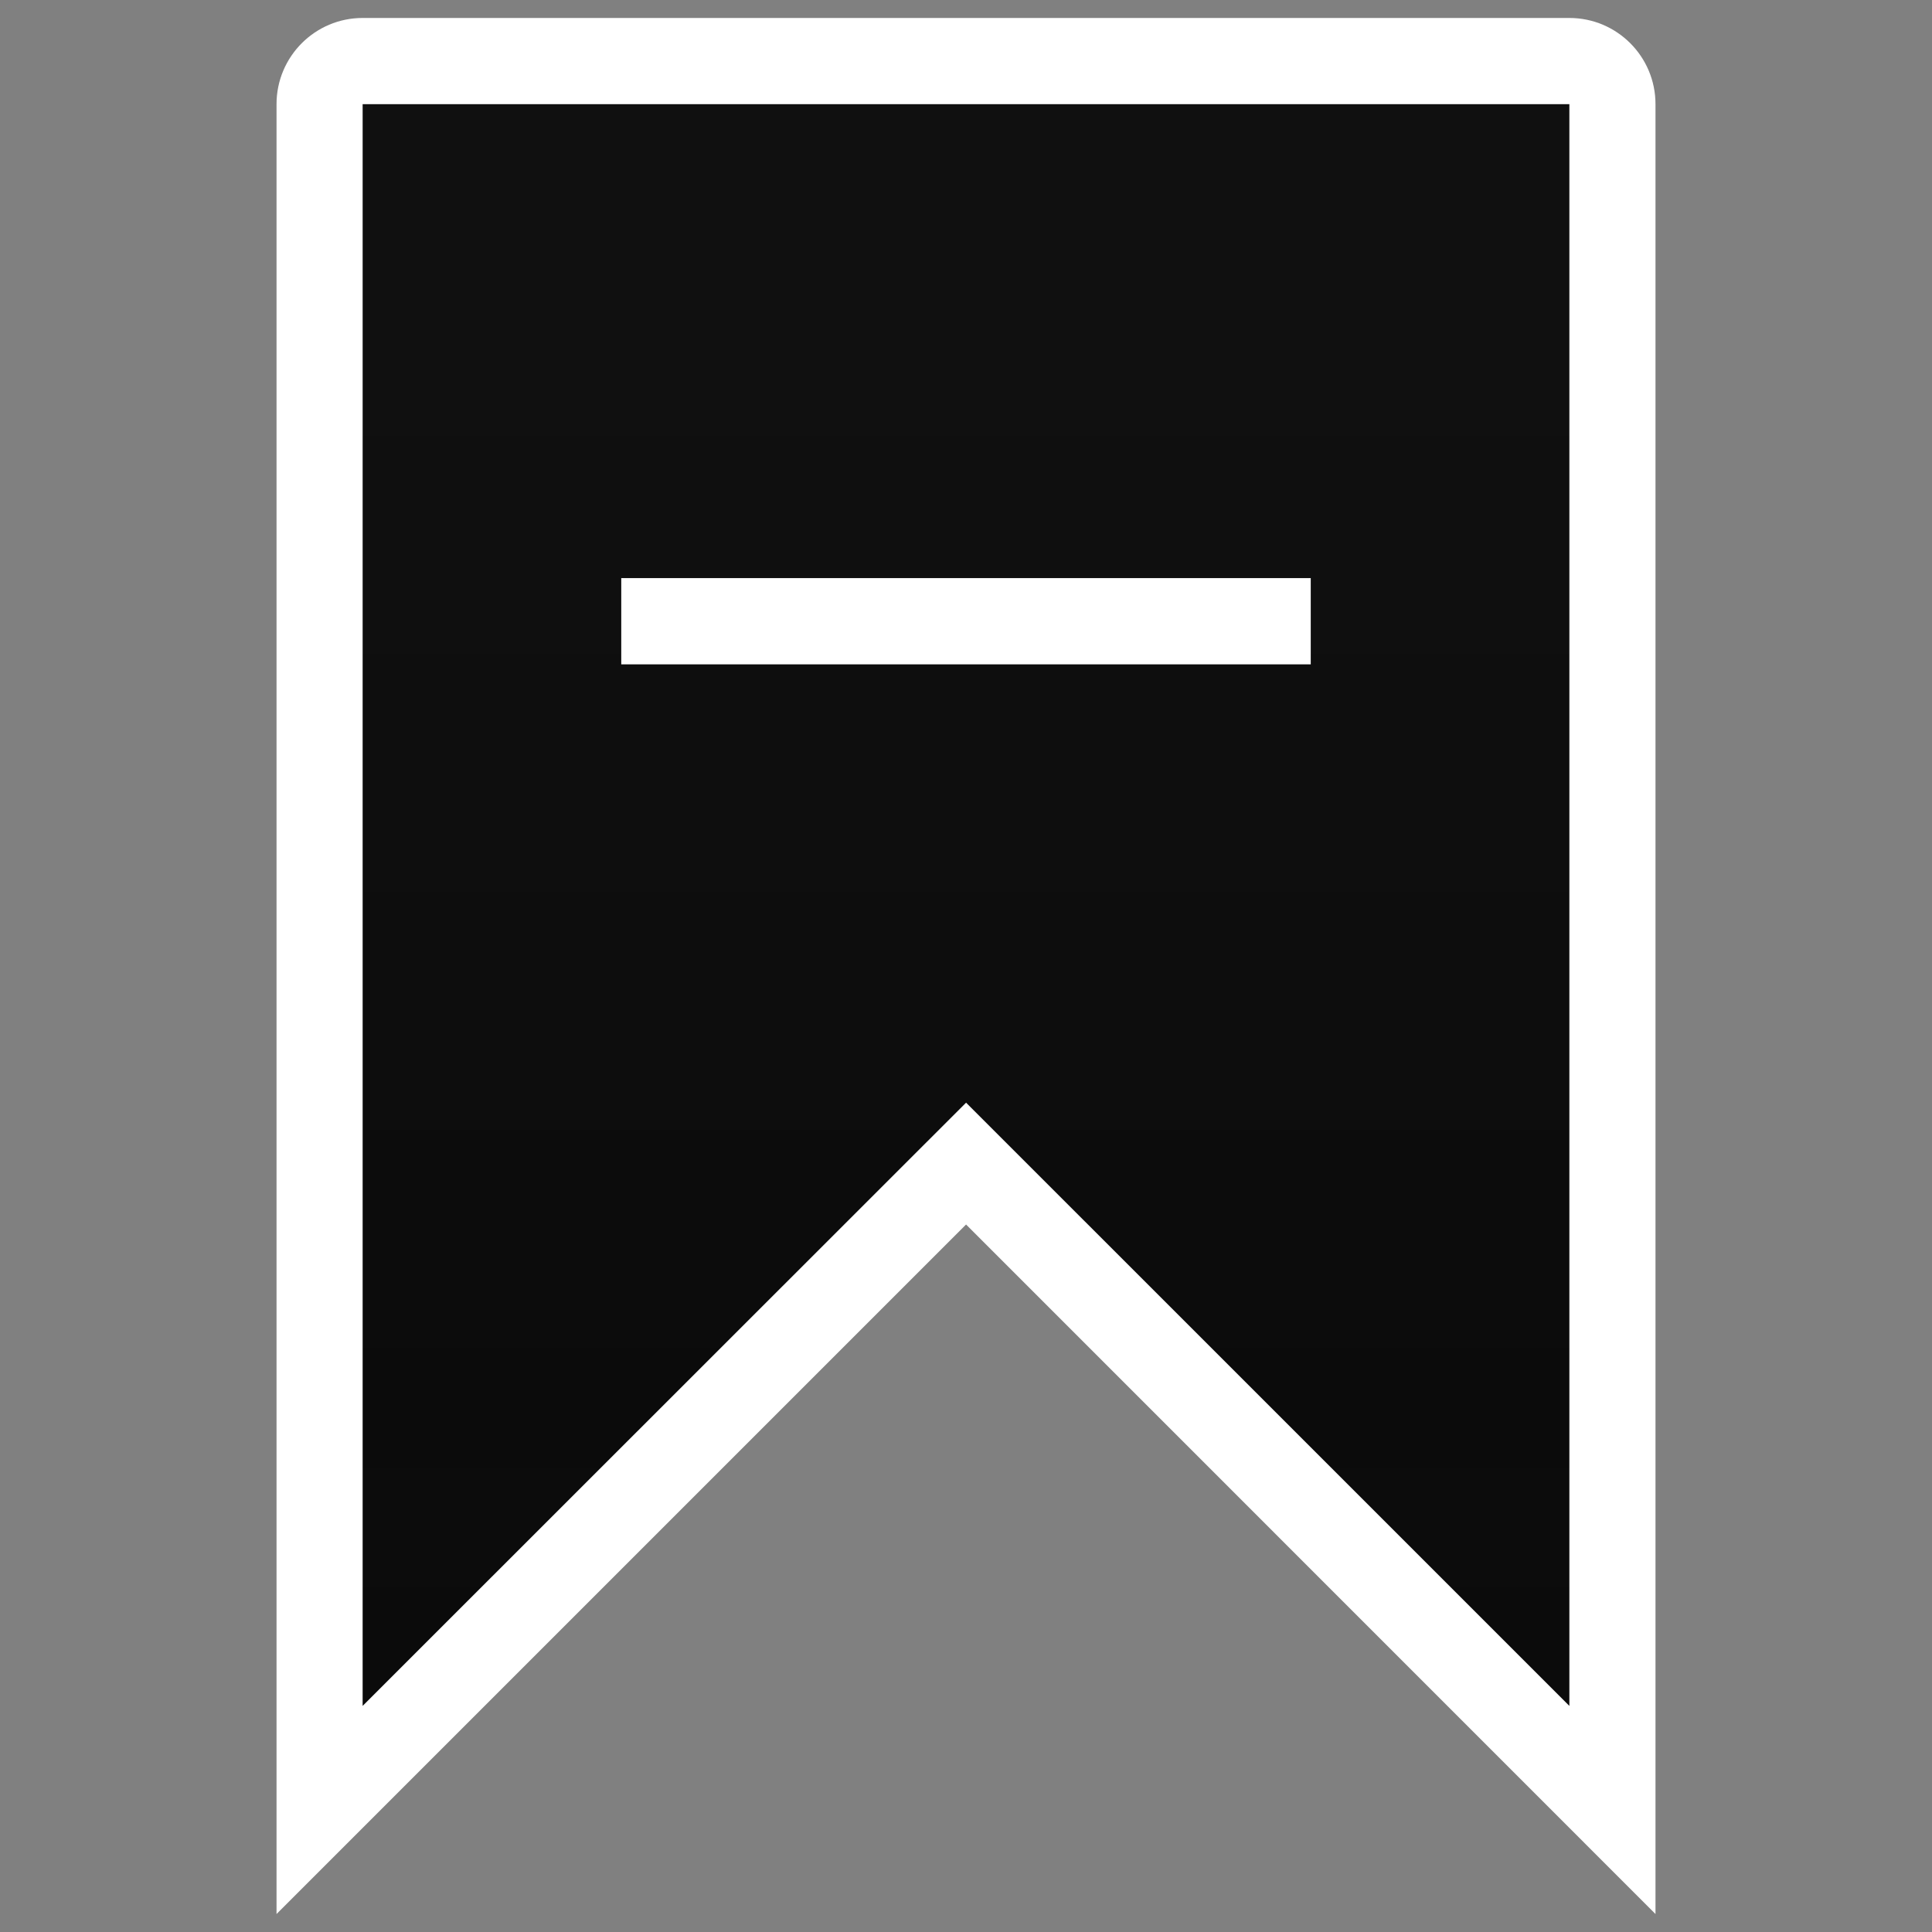<svg version="1.0" id="Layer_1" xmlns="http://www.w3.org/2000/svg" xmlns:xlink="http://www.w3.org/1999/xlink" x="0px" y="0px"
	 width="100%" height="100%" viewBox="0 0 100 100" enable-background="new 0 0 100 100" xml:space="preserve">
<rect x="0" y="0" width="100" height="100" fill="#808080" stroke="none"/>
<g>
	<g>
		<g>
			<g>
				<polygon fill="#161616" points="81.652,89.023 50.082,57.457 18.52,89.023 18.52,5.215 81.652,5.215 				"/>
				<linearGradient id="SVGID_1_" gradientUnits="userSpaceOnUse" x1="50.086" y1="89.023" x2="50.086" y2="5.215">
					<stop  offset="0" style="stop-color:#010101;stop-opacity:0.55"/>
					<stop  offset="0.937" style="stop-color:#010101;stop-opacity:0.25"/>
				</linearGradient>
				<polygon fill="url(#SVGID_1_)" points="81.652,89.023 50.082,57.457 18.52,89.023 18.52,5.215 81.652,5.215 				"/>
			</g>
		</g>
	</g>
	<g id="icon_278_1_">
		<g id="icon_278_5_">
			<g>
				<path fill-rule="evenodd" clip-rule="evenodd" fill="#FFFFFF" d="M81.23,0.93H18.77c-2.457,0-4.457,1.996-4.457,4.461v93.68
					l35.691-35.691L85.688,99.07V5.391C85.688,2.926,83.691,0.93,81.23,0.93z M81.23,88.297L50.004,57.074L18.77,88.297V5.391H81.23
					V88.297z M67.844,29.922H32.156v4.465h35.688V29.922z"/>
			</g>
		</g>
	</g>
</g>
</svg>